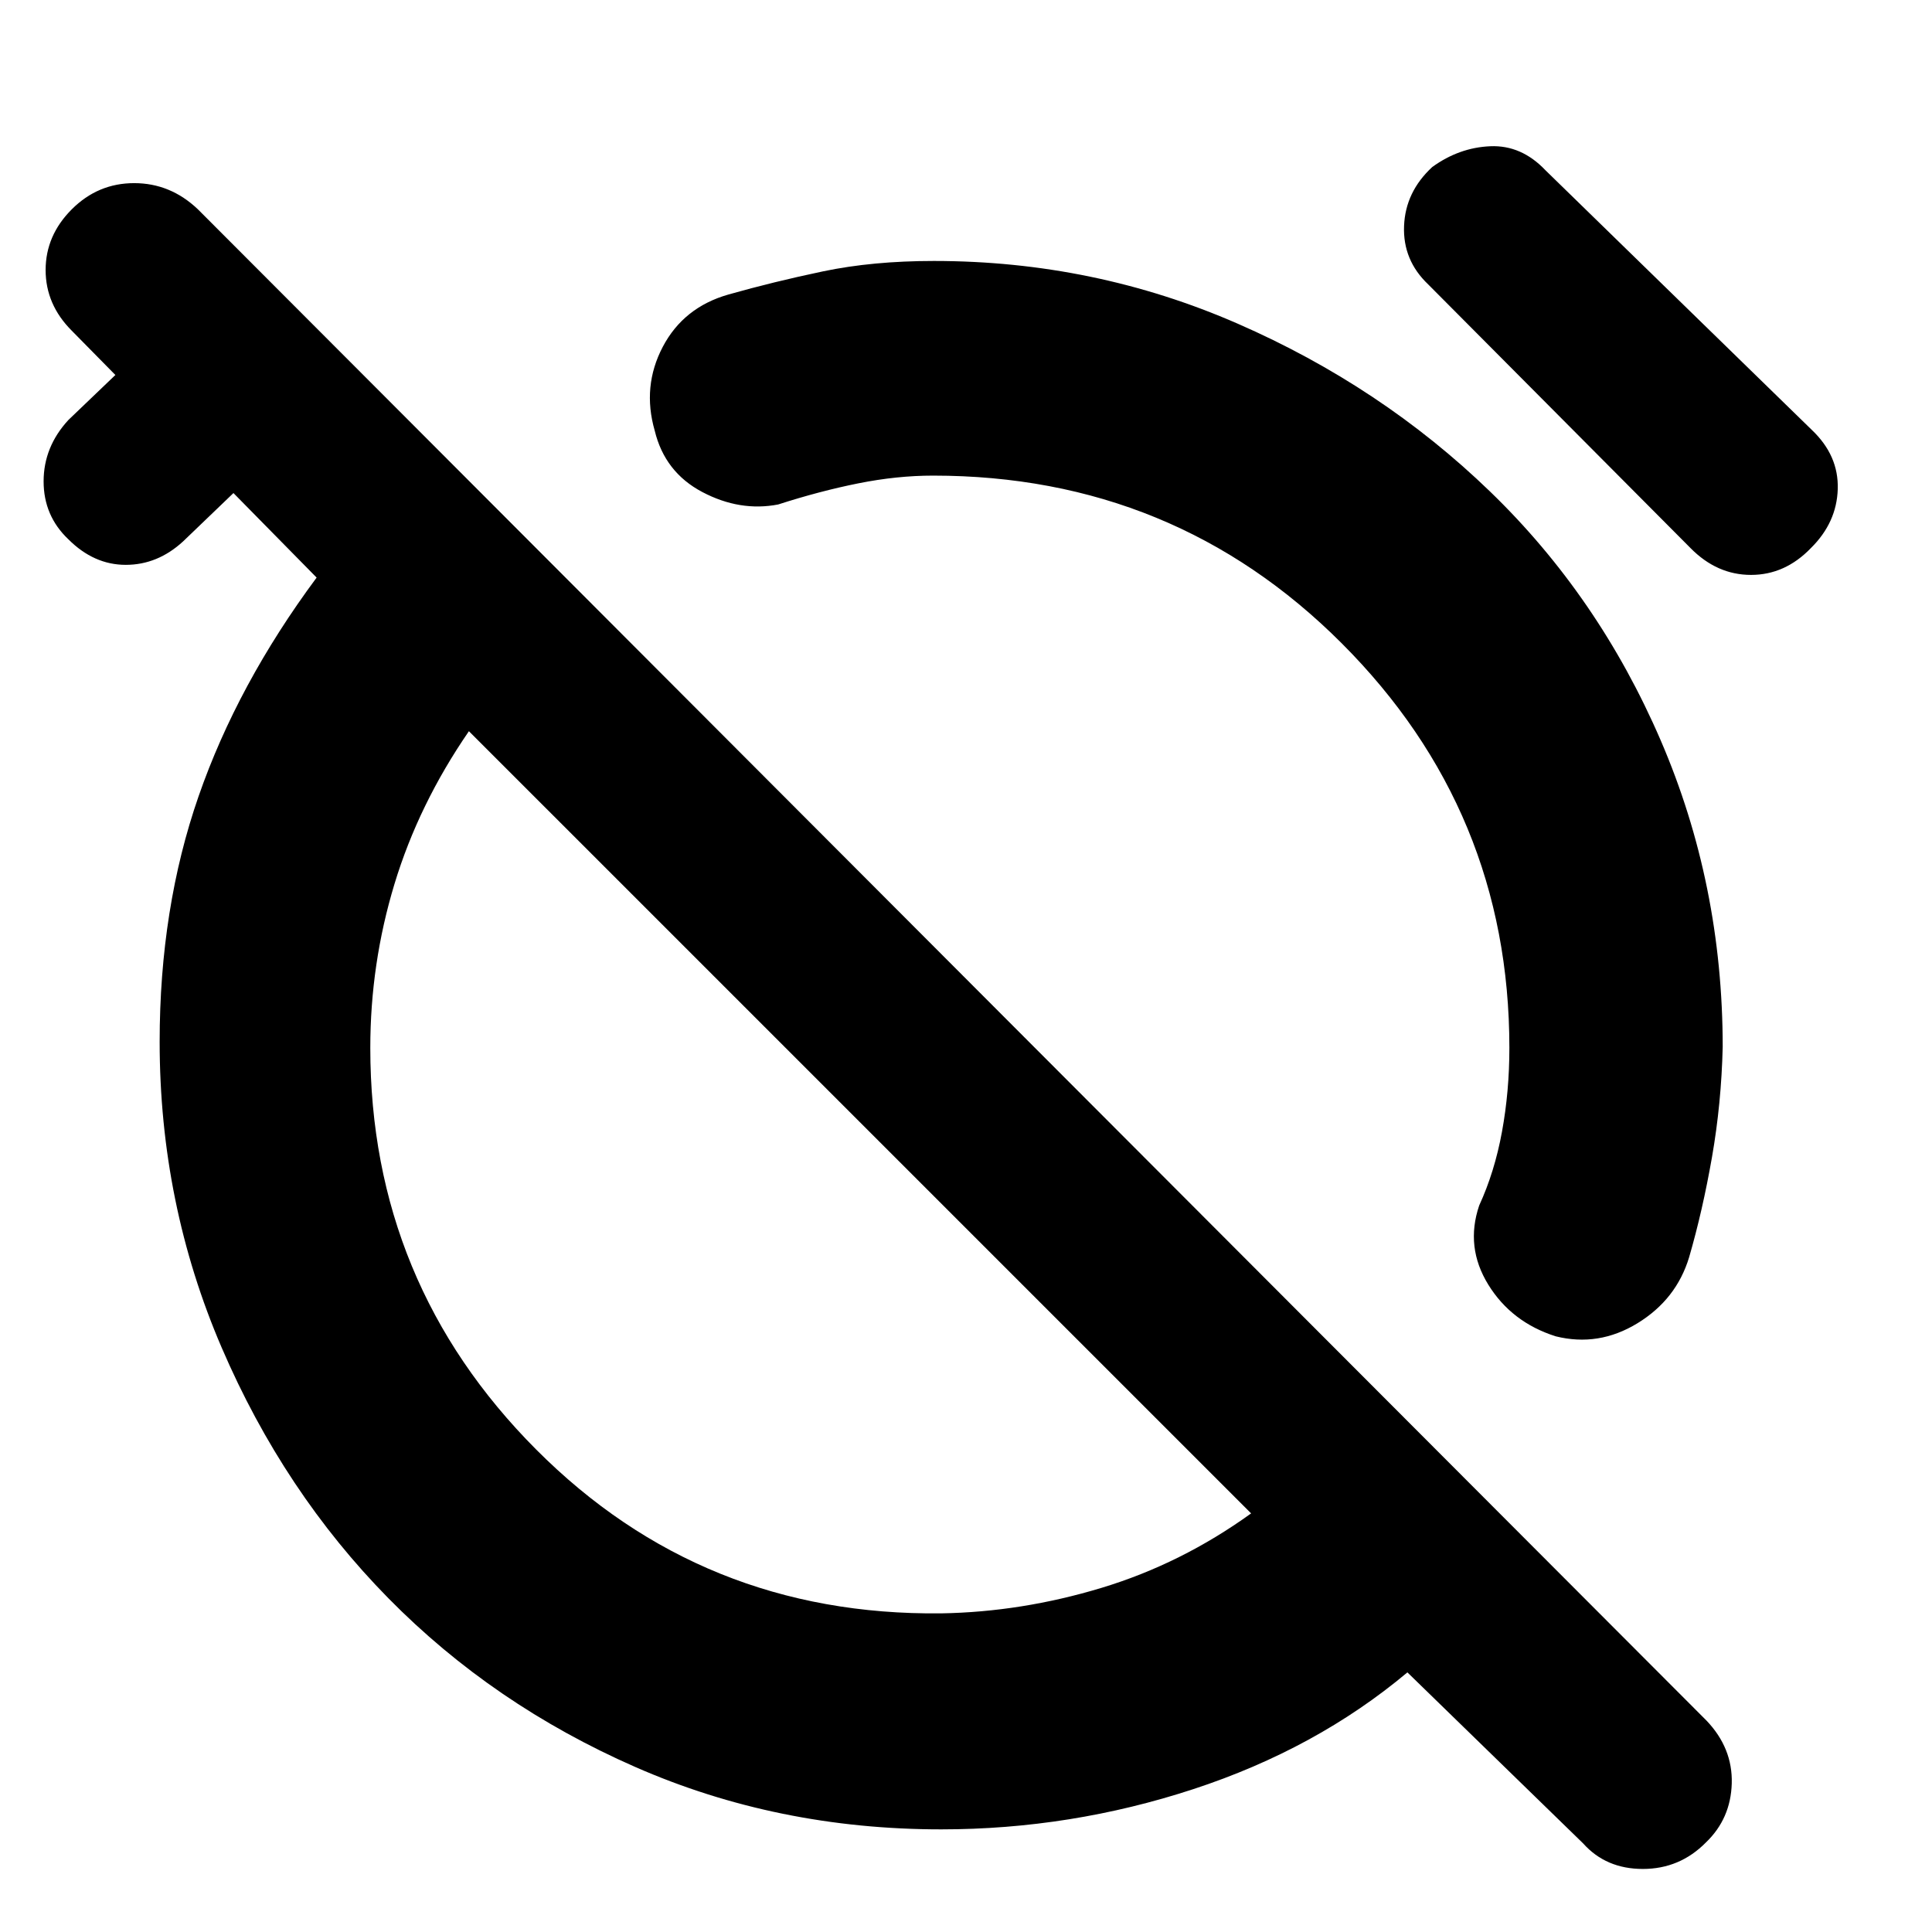 <svg xmlns="http://www.w3.org/2000/svg" height="40" viewBox="0 -960 960 960" width="40"><path d="M773-296q-21.93-6.97-33.47-25.65Q728-340.33 735-361q7.67-16.67 11.33-36.67 3.67-20 3.67-41.66 0-117.67-83.29-201-83.3-83.34-203.04-83.34-18 0-37.16 3.84-19.15 3.83-39.84 10.5-19 3.66-37.67-6.17T325.33-746q-6.33-22 4-41.67 10.34-19.66 32.67-26 22.33-6.33 46.98-11.5 24.66-5.16 55.07-5.16 79.62 0 150.95 31.16 71.33 31.17 125.33 83.34 54 52.16 84.84 123.66Q856-520.67 856-439.79q-.67 28.12-5.33 54.8-4.67 26.68-11.34 49.66-6.33 21-25.66 32.83-19.34 11.83-40.67 6.5Zm-63.33-522.67q-12.67-12.04-12-29.02.66-16.98 14-29.31 13.33-9.67 28.83-10.33 15.5-.67 27.5 12l132.33 129q13.34 12.66 12.84 29.33-.5 16.67-13.34 29.33-12.83 13.34-29.76 13.34-16.94 0-30.07-13.34l-130.33-131ZM467.67-51q-81.37 0-152.02-31T193-165.83q-52-52.84-82.83-124.5-30.84-71.67-30.84-152 0-66.34 19.34-122Q118-620 157.33-673L116-715l-25 24q-12.67 11.67-28.5 11.67T34-692q-12.33-11.67-12.33-28.81 0-17.15 12.33-30.52l23.33-22.34-21.66-22q-13-13-13-30.16 0-17.17 13-30.17t31-13q18 0 31.66 13L848-105q13 13.67 12.5 31.17T847.67-44.5q-13 13.17-31.34 13.17-18.33 0-29.66-12.67l-87.34-85Q654-91 593-71T467.67-51Zm0-107.33q40-.67 79.66-12.67 39.67-12 74.34-37L233-596.67q-25 36.34-37 75.96-12 39.62-12 81.38 0 116.9 82.45 199.62 82.46 82.71 201.22 81.38ZM427.33-402Zm119-117.33Z"/></svg>